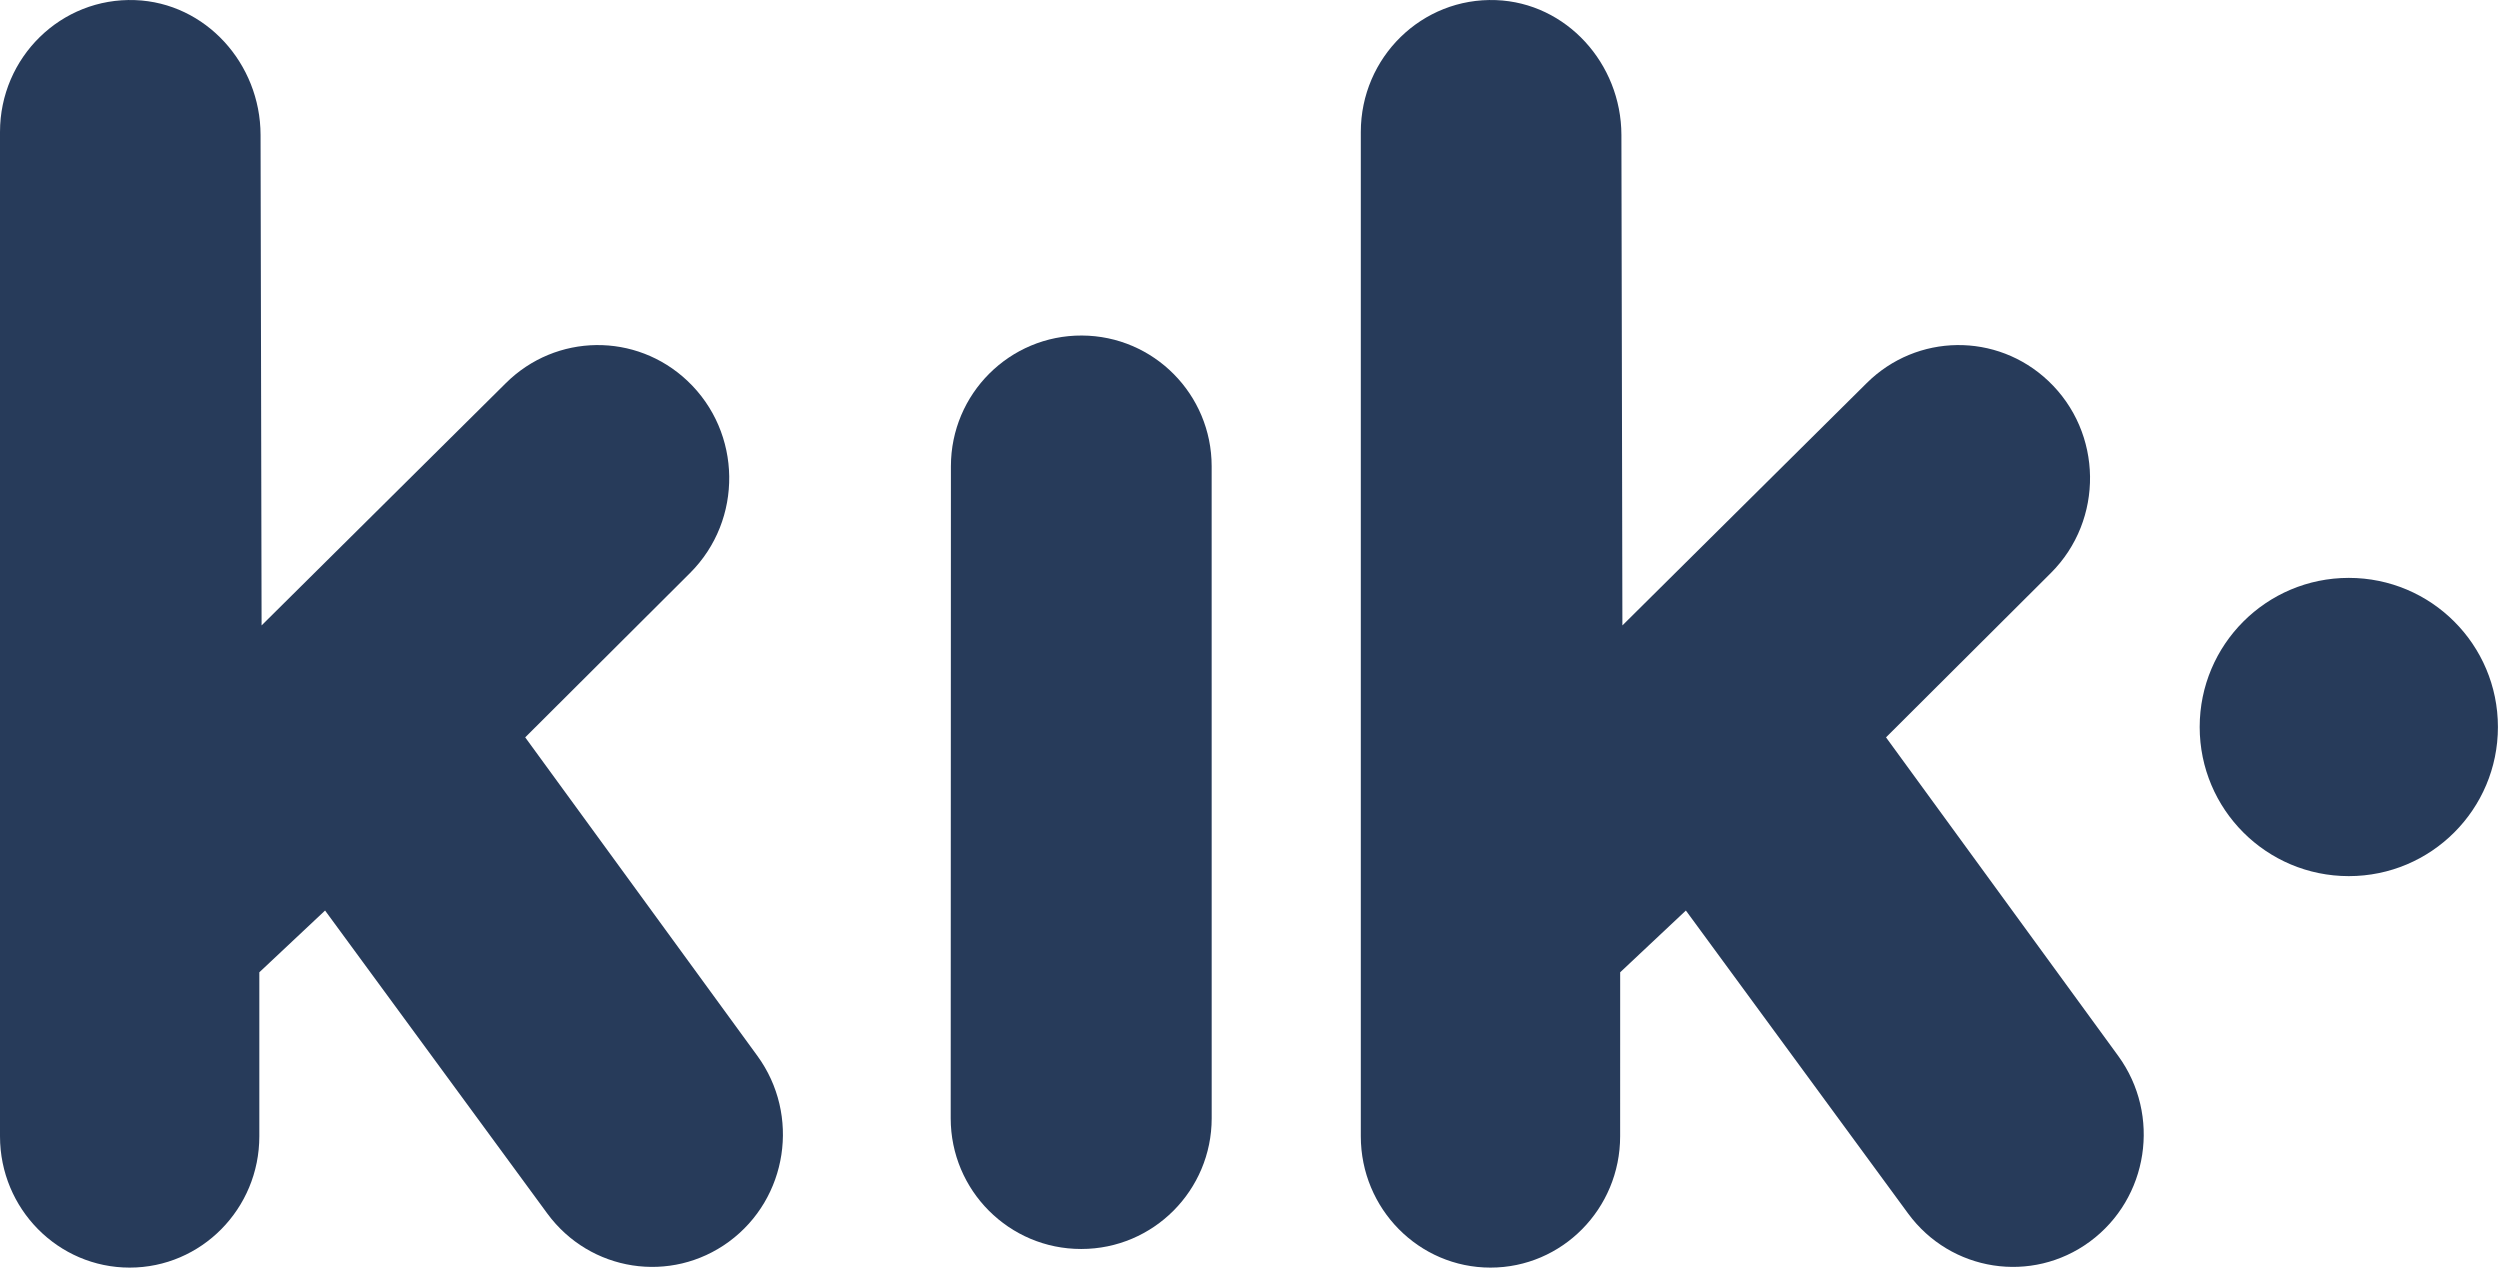 <?xml version="1.0" encoding="UTF-8"?>
<svg width="71px" height="36px" viewBox="0 0 71 36" version="1.1" xmlns="http://www.w3.org/2000/svg" xmlns:xlink="http://www.w3.org/1999/xlink">
    <!-- Generator: Sketch 49.3 (51167) - http://www.bohemiancoding.com/sketch -->
    <title>kik</title>
    <desc>Created with Sketch.</desc>
    <defs></defs>
    <g id="Page-1" stroke="none" stroke-width="1" fill="none" fill-rule="evenodd">
        <g id="kik" transform="translate(-45, -12)">
            <rect id="Rectangle-8-Copy-8" fill-opacity="0" fill="#FFFFFF" opacity="0" x="0" y="0" width="160" height="60"></rect>
            <g transform="translate(45, 12)" fill="#273B5A" fill-rule="nonzero">
                <path d="M66.706,16.412 C69.045,16.412 70.941,18.308 70.941,20.647 C70.941,22.986 69.045,24.882 66.706,24.882 C64.366,24.882 62.471,22.986 62.471,20.647 C62.471,18.308 64.366,16.412 66.706,16.412" id="Fill-1"></path>
                <path d="M30.709,35.471 L30.703,35.471 C28.657,35.471 26.999,33.808 27,31.757 L27.006,13.241 C27.006,11.184 28.675,9.519 30.727,9.529 C32.765,9.539 34.411,11.199 34.411,13.242 L34.412,31.758 C34.412,33.808 32.754,35.471 30.709,35.471" id="Fill-3"></path>
                <path d="M14.916,20.941 L19.596,16.275 C21.11,14.766 21.077,12.283 19.523,10.816 C18.064,9.437 15.792,9.465 14.367,10.88 L7.429,17.762 L7.4,3.831 C7.396,1.804 5.84,0.078 3.84,0.003 C1.736,-0.076 0,1.629 0,3.748 L0,32.27 C0,34.33 1.649,36 3.683,36 C5.716,36 7.365,34.33 7.365,32.27 L7.365,27.613 L9.232,25.859 L15.542,34.462 C16.755,36.116 19.056,36.473 20.703,35.263 C22.372,34.036 22.734,31.666 21.509,29.986 L14.916,20.941 Z" id="Fill-5"></path>
                <path d="M53.563,20.941 L58.243,16.275 C59.757,14.766 59.724,12.283 58.17,10.816 C56.711,9.437 54.439,9.465 53.014,10.88 L46.076,17.762 L46.048,3.831 C46.043,1.804 44.487,0.078 42.487,0.003 C40.383,-0.076 38.647,1.629 38.647,3.748 L38.647,32.27 C38.647,34.33 40.296,36 42.33,36 C44.364,36 46.012,34.33 46.012,32.27 L46.013,27.613 L47.879,25.859 L54.189,34.462 C55.402,36.116 57.704,36.473 59.35,35.263 C61.019,34.036 61.381,31.666 60.156,29.986 L53.563,20.941 Z" id="Fill-8"></path>
            </g>
        </g>
    </g>
</svg>